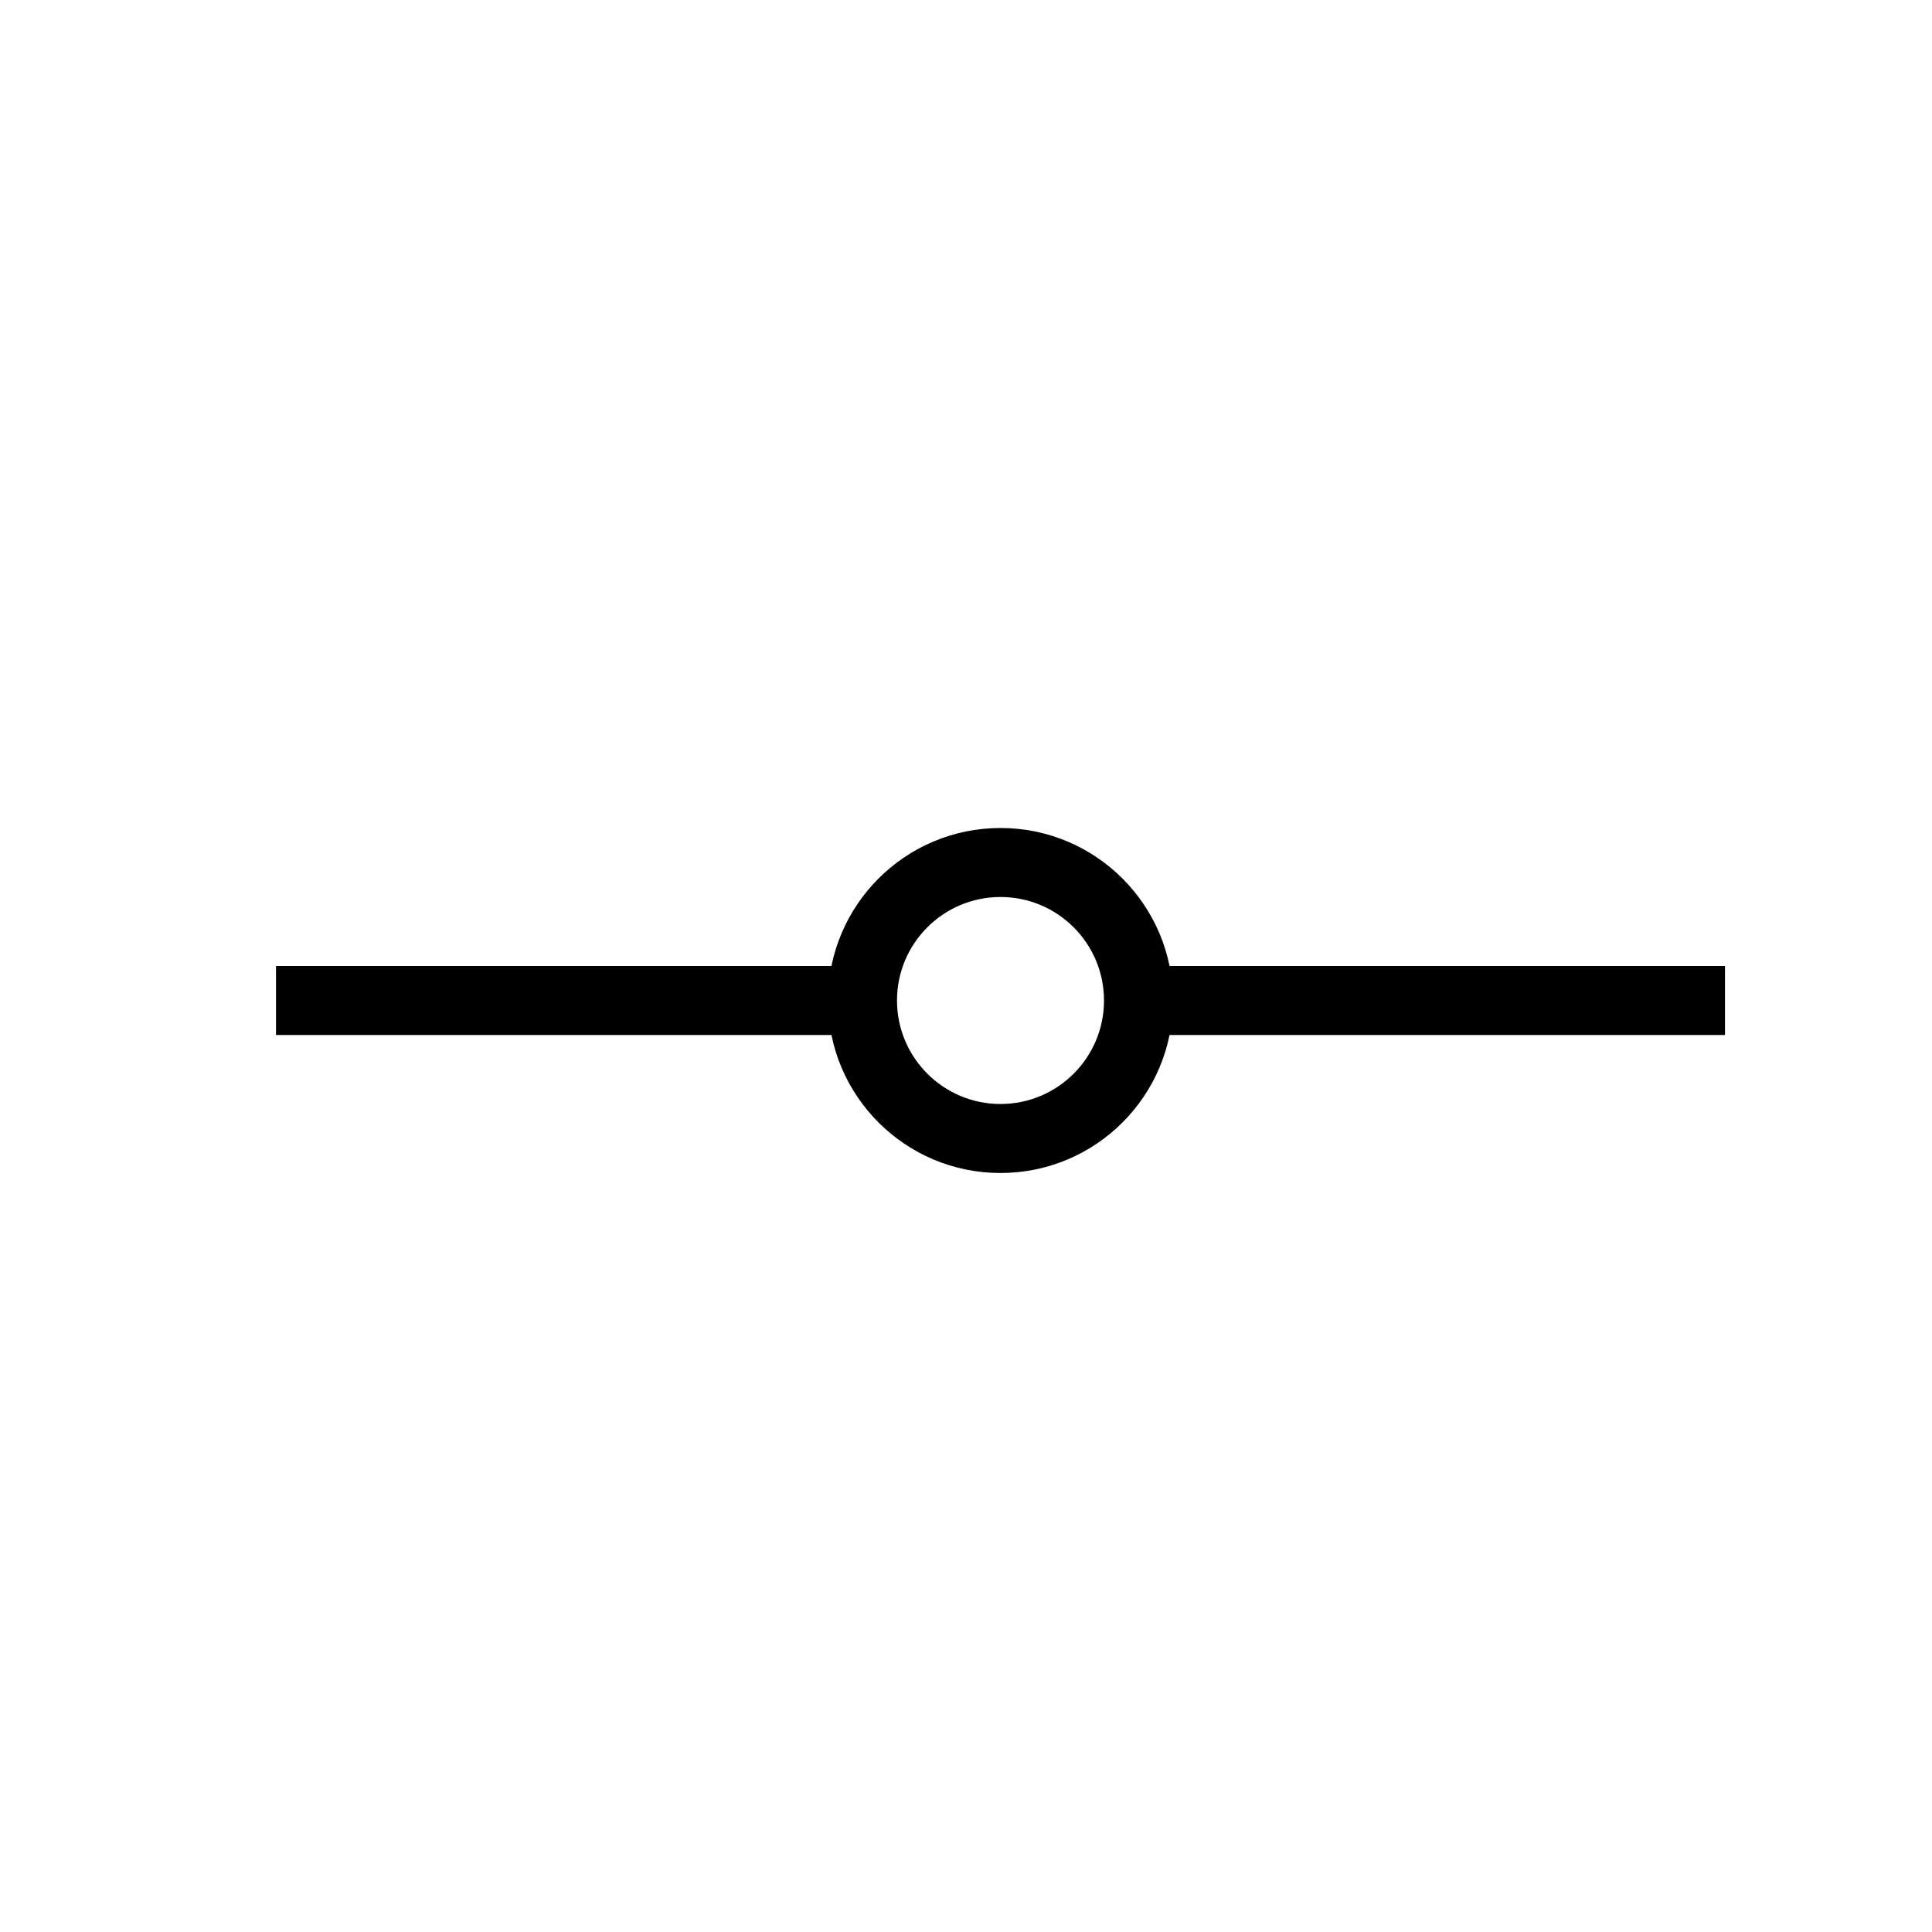 <svg xmlns="http://www.w3.org/2000/svg" viewBox="0 0 28 28" width="28" height="28"><g fill="currentColor" fill-rule="nonzero"><path d="M4 15h8.5v-1h-8.5zM16.5 15h8.5v-1h-8.5z"></path><path d="M14.5 16c.828 0 1.5-.672 1.5-1.5s-.672-1.5-1.5-1.5-1.5.672-1.5 1.5.672 1.5 1.5 1.5zm0 1c-1.381 0-2.5-1.119-2.5-2.5s1.119-2.5 2.5-2.5 2.5 1.119 2.5 2.5-1.119 2.5-2.5 2.5z"></path></g></svg>